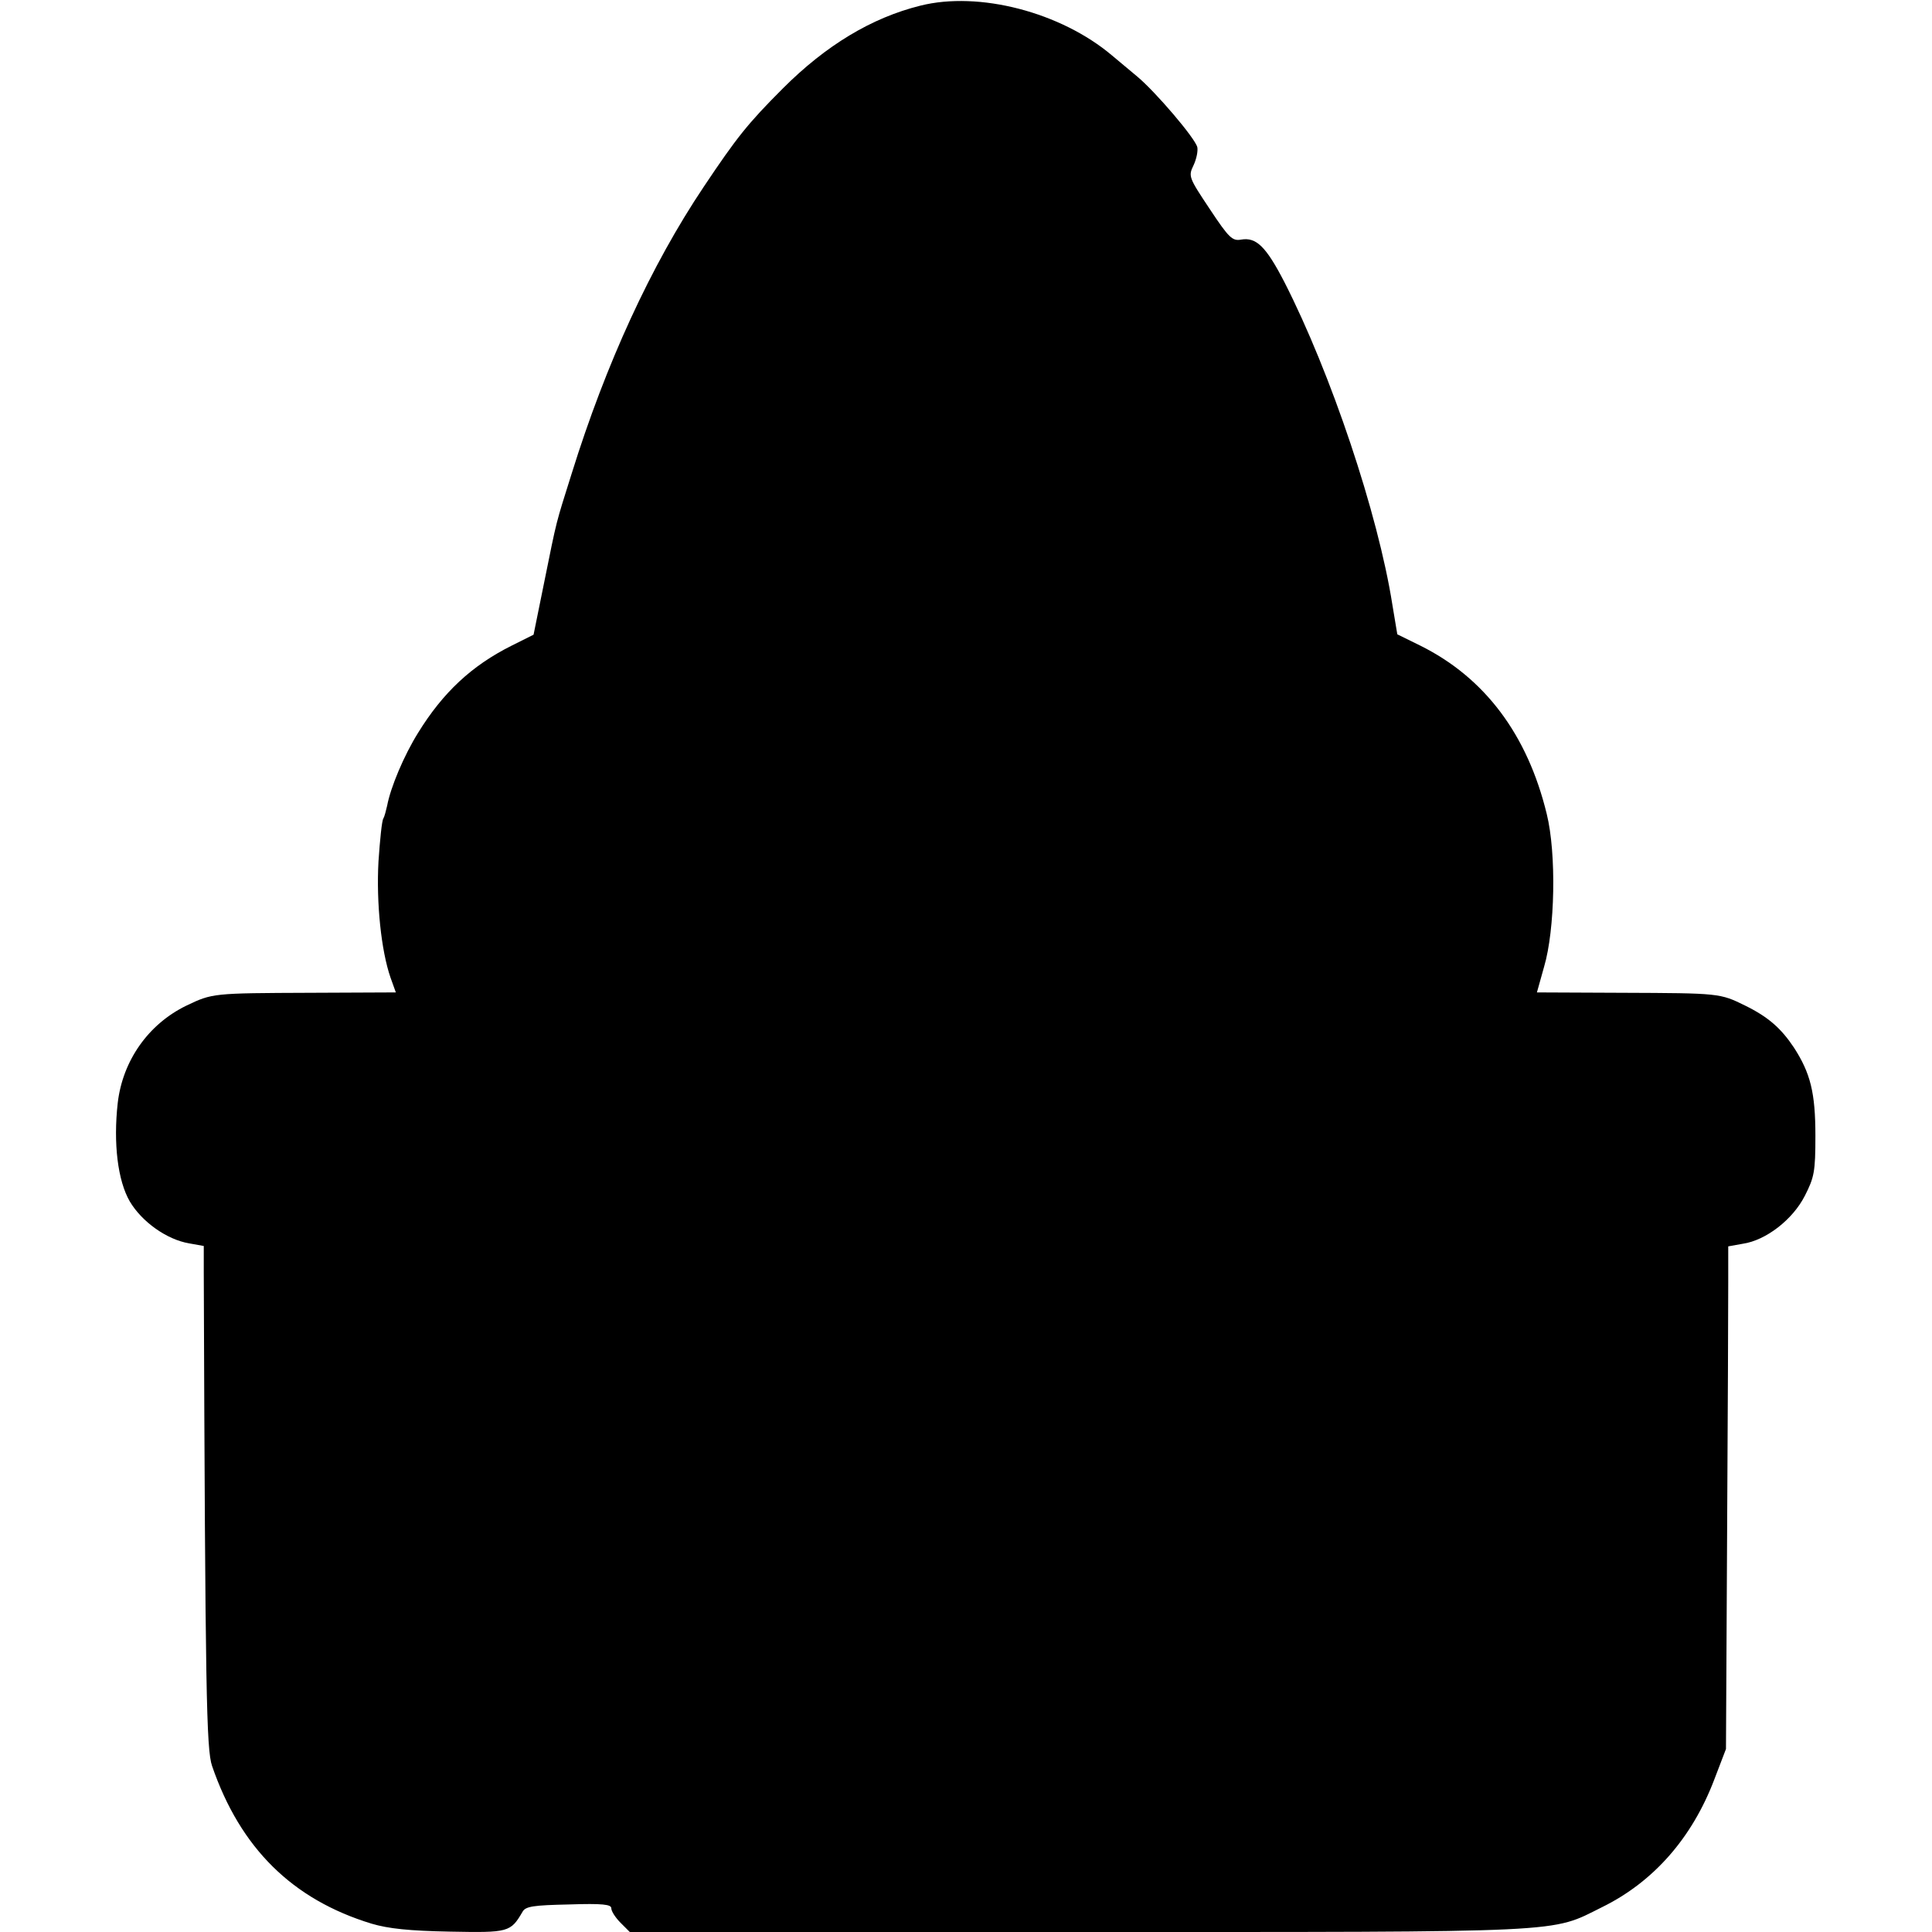 <?xml version="1.0" standalone="no"?>
<!DOCTYPE svg PUBLIC "-//W3C//DTD SVG 20010904//EN"
 "http://www.w3.org/TR/2001/REC-SVG-20010904/DTD/svg10.dtd">
<svg version="1.0" xmlns="http://www.w3.org/2000/svg"
 width="512pt" height="512pt" viewBox="0 0 512 512"
 preserveAspectRatio="xMidYMid meet">
<g transform="translate(0,512) scale(0.1,-0.1)"
fill="#000000" stroke="none">
<path d="M2439 5105 c-129 -32 -250 -105 -364 -219 -94 -94 -123 -131 -210
-261 -140 -209 -259 -468 -350 -760 -43 -137 -38 -116 -73 -289 l-28 -138 -58
-29 c-106 -53 -182 -124 -248 -231 -38 -61 -73 -145 -82 -193 -3 -13 -7 -29
-10 -34 -4 -5 -9 -56 -13 -114 -6 -109 7 -236 32 -308 l14 -39 -227 -1 c-258
-1 -259 -1 -328 -34 -101 -49 -169 -146 -182 -258 -12 -107 0 -206 32 -261 32
-54 98 -101 157 -111 l39 -7 0 -71 c4 -1116 7 -1263 22 -1307 75 -218 213
-354 423 -418 44 -13 99 -19 207 -21 156 -3 161 -2 193 53 8 14 29 17 123 19
89 3 112 0 112 -10 0 -8 11 -25 25 -39 l24 -24 1188 0 c1315 0 1250 -3 1389
66 136 67 238 183 297 338 l31 81 3 570 c2 314 3 613 3 666 l0 96 39 7 c61 9
132 64 164 127 25 49 28 64 28 159 0 114 -13 166 -57 234 -34 51 -68 81 -129
111 -67 33 -68 33 -326 34 l-226 1 19 68 c29 98 33 300 7 405 -51 210 -164
361 -335 446 l-61 30 -13 78 c-38 242 -163 614 -286 855 -49 95 -75 120 -115
113 -23 -4 -32 4 -83 81 -56 84 -57 87 -43 116 8 17 12 38 10 48 -6 24 -110
146 -159 187 -22 18 -51 43 -67 56 -136 115 -353 171 -508 132z"/>
</g>
</svg>
